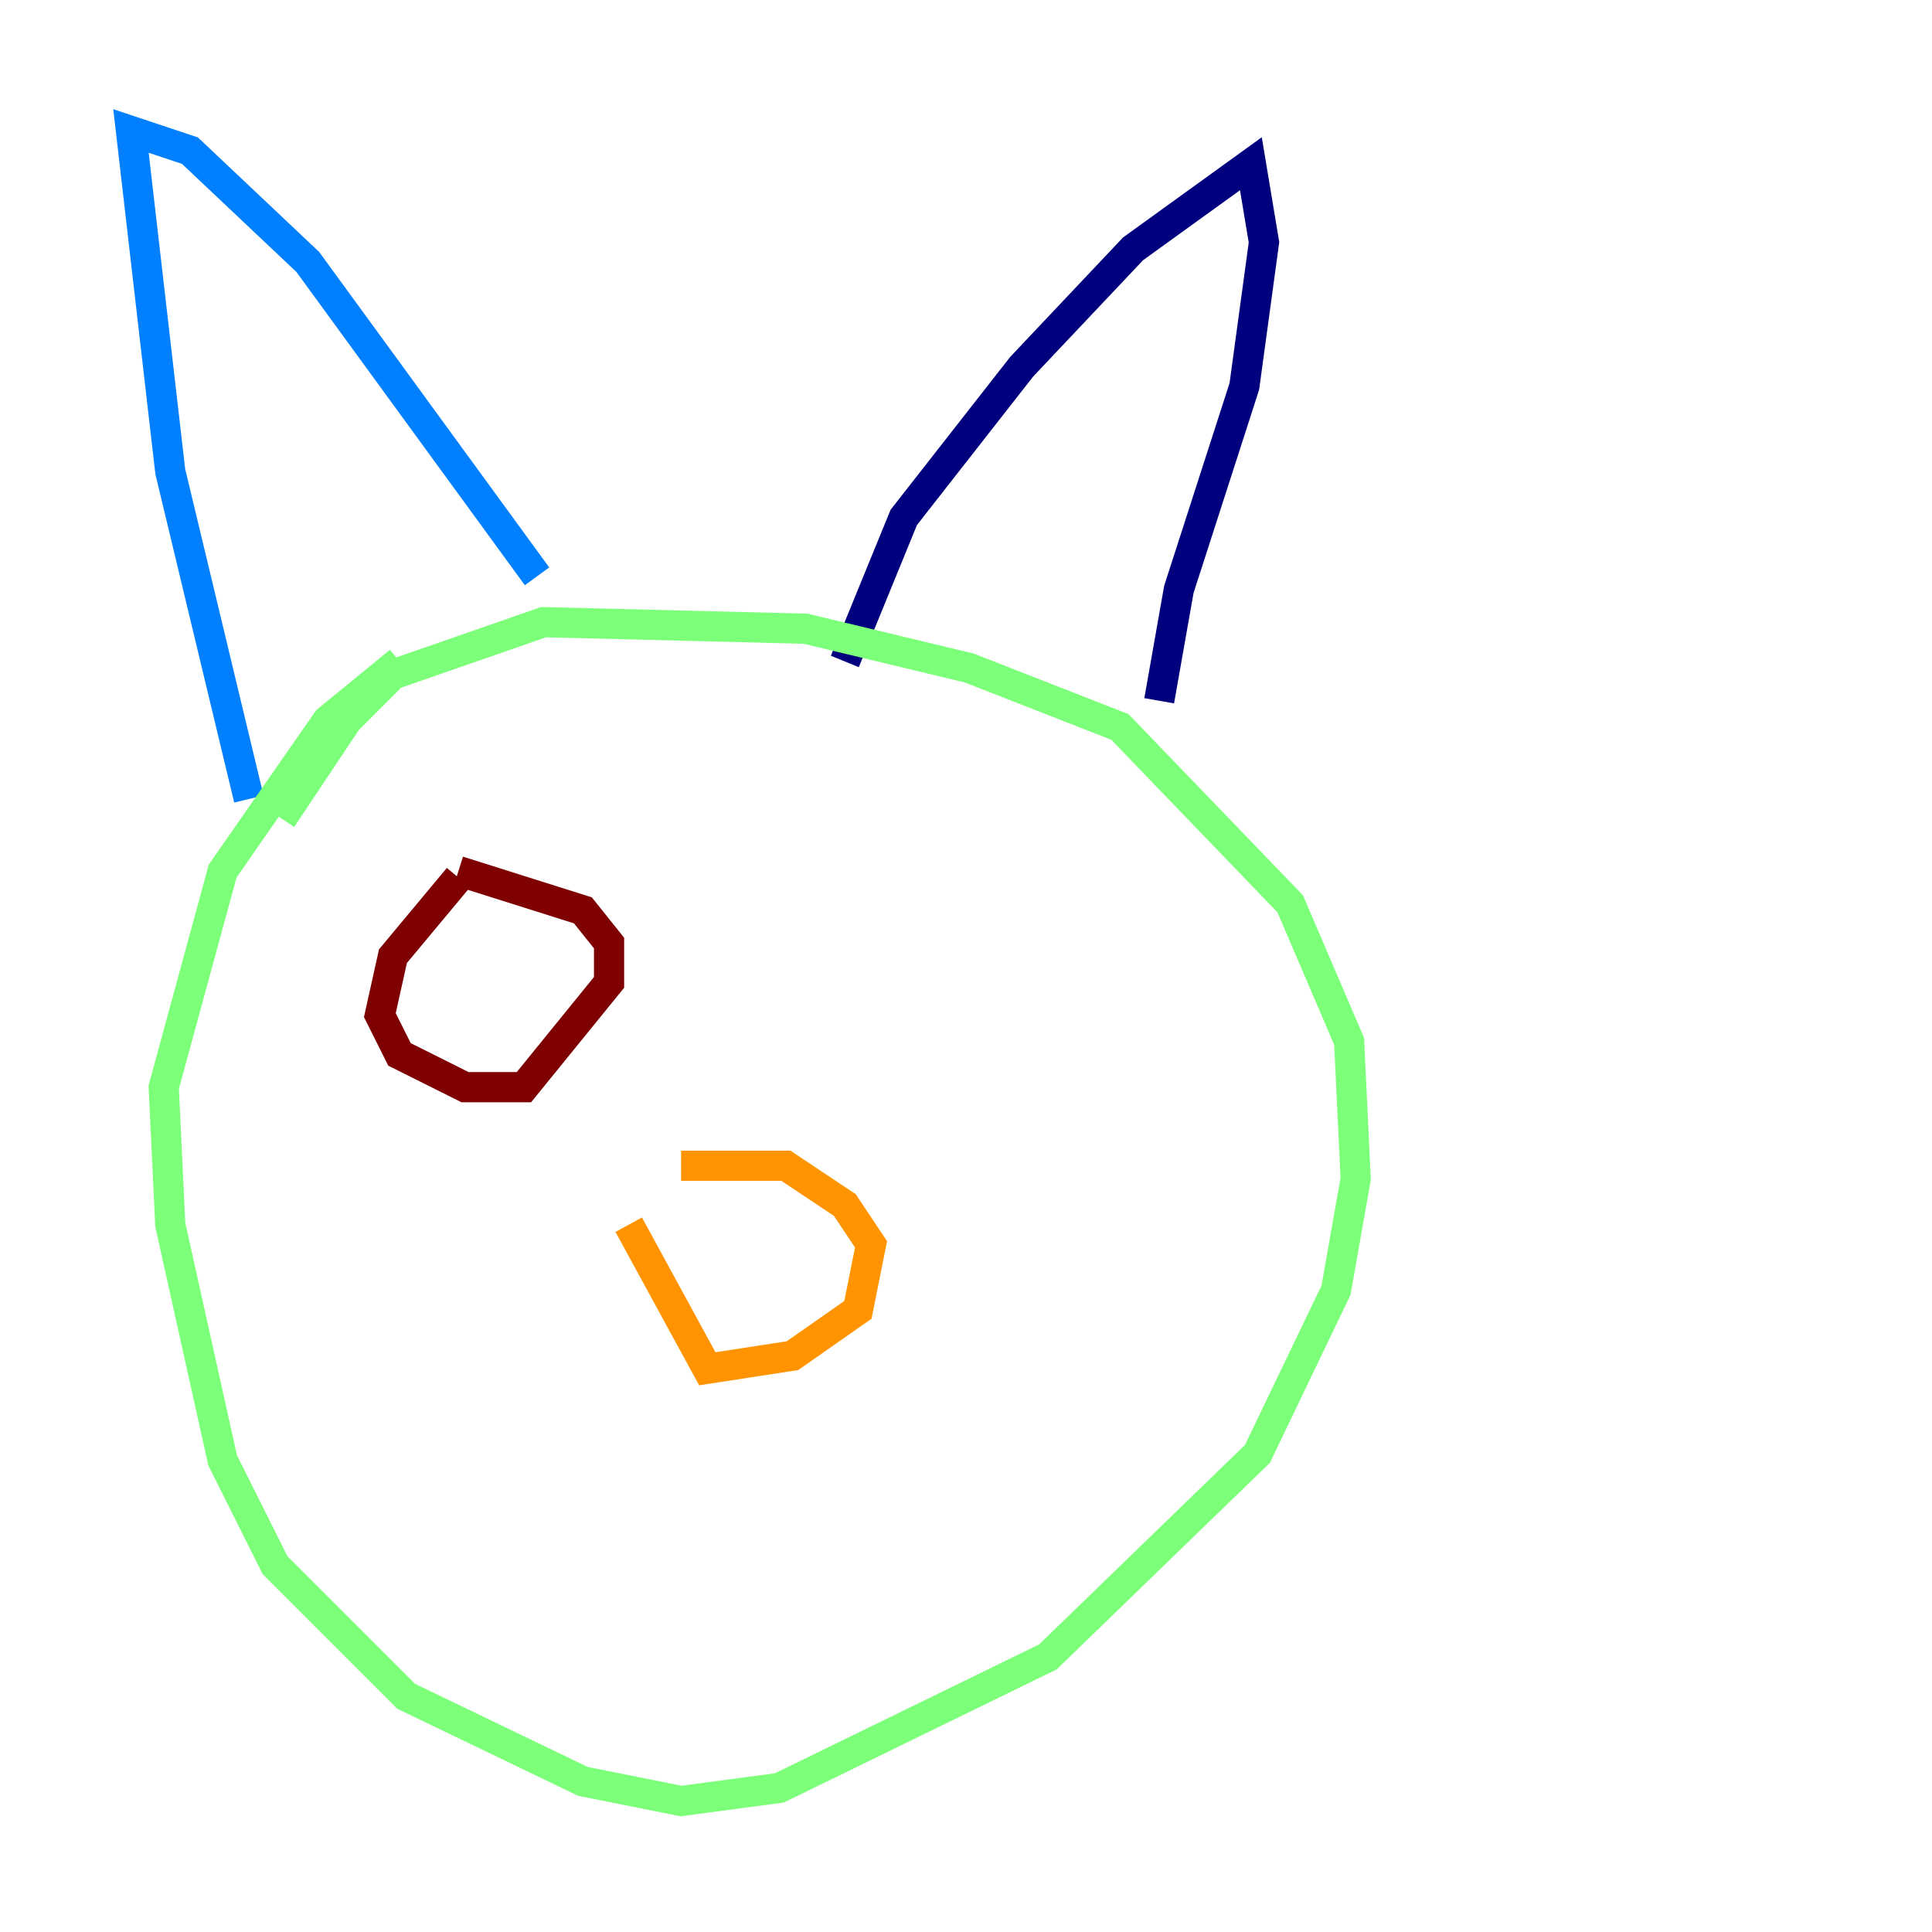 <?xml version="1.0" encoding="utf-8" ?>
<svg baseProfile="tiny" height="128" version="1.2" viewBox="0,0,128,128" width="128" xmlns="http://www.w3.org/2000/svg" xmlns:ev="http://www.w3.org/2001/xml-events" xmlns:xlink="http://www.w3.org/1999/xlink"><defs /><polyline fill="none" points="55.973,43.824 59.878,34.278 67.688,24.298 75.064,16.488 82.875,10.848 83.742,16.054 82.441,25.6 78.102,39.051 76.8,46.427" stroke="#00007f" stroke-width="2" /><polyline fill="none" points="16.488,52.936 11.281,31.241 8.678,8.678 12.583,9.98 20.393,17.356 35.58,38.183" stroke="#0080ff" stroke-width="2" /><polyline fill="none" points="18.658,54.237 22.997,47.729 26.034,44.691 36.014,41.22 53.37,41.654 64.217,44.258 74.197,48.163 85.478,59.878 89.383,68.99 89.817,78.102 88.515,85.478 83.308,96.325 69.424,109.776 51.634,118.454 45.125,119.322 38.617,118.02 26.902,112.38 18.224,103.702 14.752,96.759 11.281,81.139 10.848,72.027 14.752,57.709 21.695,47.729 26.468,43.824" stroke="#7cff79" stroke-width="2" /><polyline fill="none" points="41.654,81.139 46.861,90.685 52.502,89.817 56.841,86.78 57.709,82.441 55.973,79.837 52.068,77.234 45.125,77.234" stroke="#ff9400" stroke-width="2" /><polyline fill="none" points="30.373,58.142 26.034,63.349 25.166,67.254 26.468,69.858 30.807,72.027 34.712,72.027 40.352,65.085 40.352,62.481 38.617,60.312 30.373,57.709" stroke="#7f0000" stroke-width="2" /></svg>
